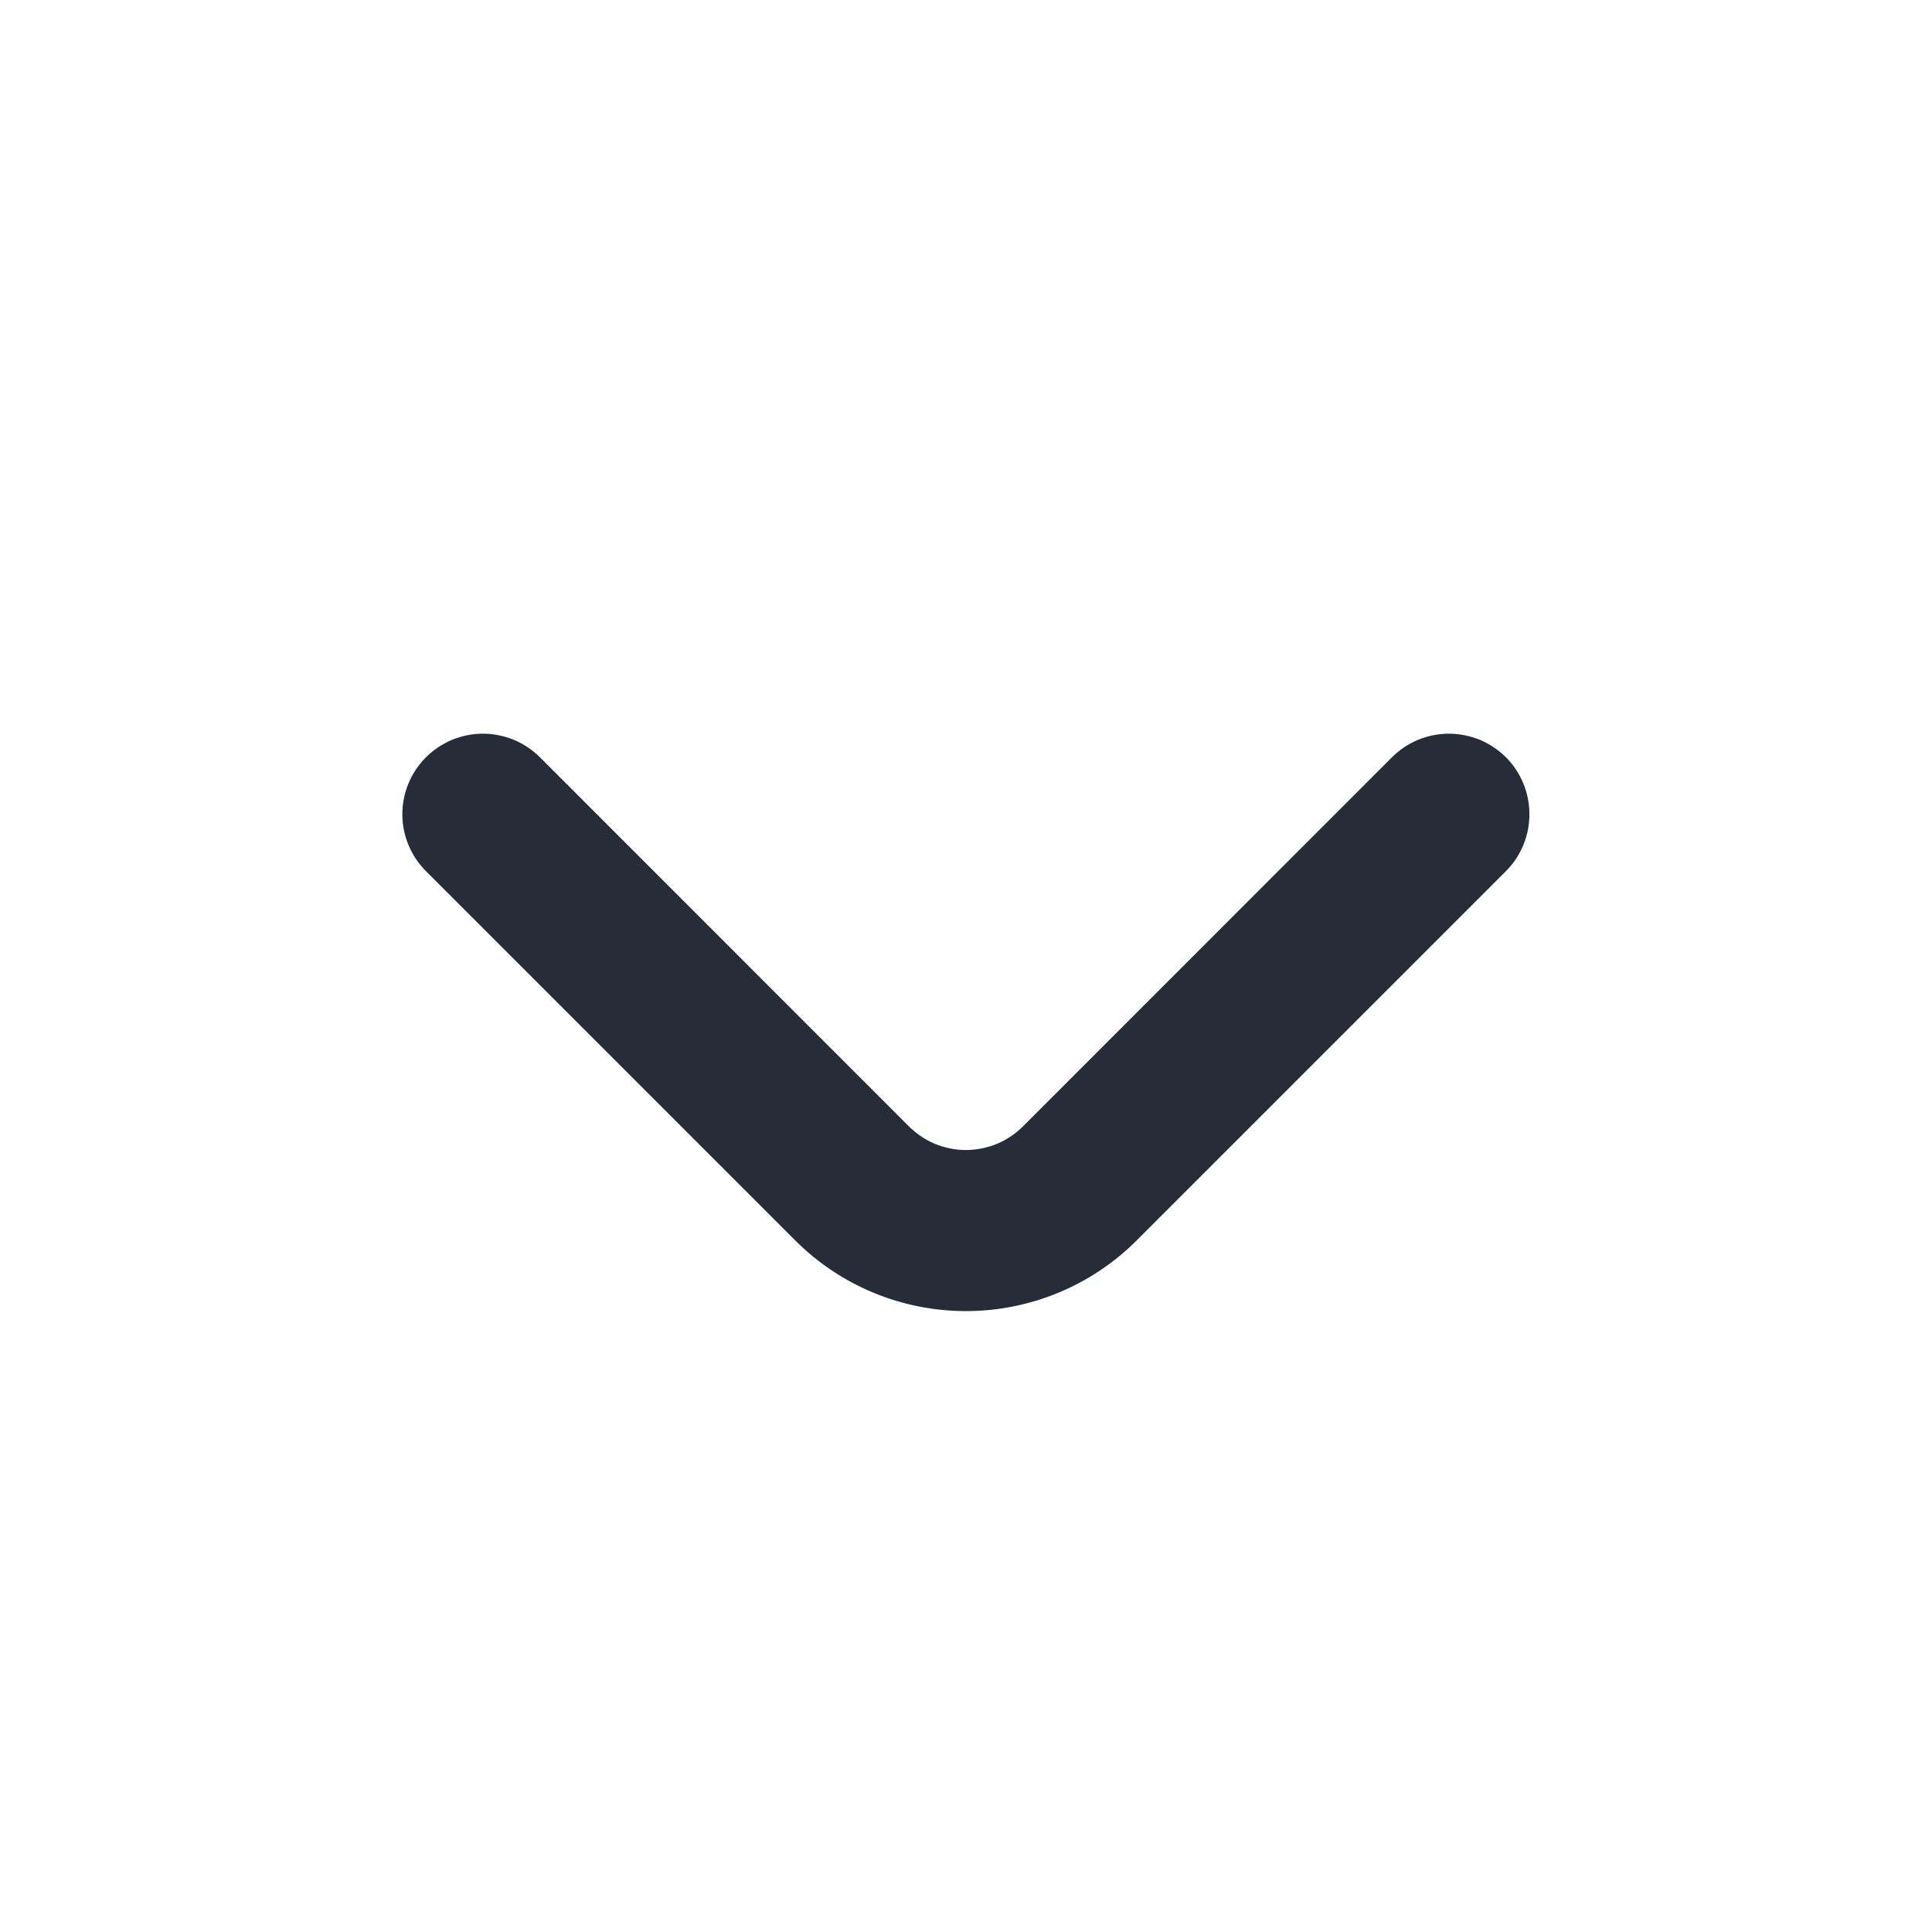 <svg width="16" height="16" viewBox="0 0 16 16" fill="none" xmlns="http://www.w3.org/2000/svg">
<path d="M12.473 6.273C12.411 6.211 12.337 6.161 12.256 6.127C12.174 6.094 12.087 6.076 11.999 6.076C11.911 6.076 11.824 6.094 11.743 6.127C11.662 6.161 11.588 6.211 11.526 6.273L8.473 9.327C8.411 9.389 8.337 9.439 8.256 9.473C8.174 9.506 8.087 9.524 7.999 9.524C7.911 9.524 7.824 9.506 7.743 9.473C7.662 9.439 7.588 9.389 7.526 9.327L4.473 6.273C4.411 6.211 4.337 6.161 4.256 6.127C4.174 6.094 4.087 6.076 3.999 6.076C3.911 6.076 3.824 6.094 3.743 6.127C3.662 6.161 3.588 6.211 3.526 6.273C3.402 6.398 3.332 6.567 3.332 6.743C3.332 6.919 3.402 7.088 3.526 7.213L6.586 10.273C6.961 10.648 7.469 10.858 7.999 10.858C8.529 10.858 9.038 10.648 9.413 10.273L12.473 7.213C12.597 7.088 12.666 6.919 12.666 6.743C12.666 6.567 12.597 6.398 12.473 6.273Z" fill="#262D38"/>
</svg>
